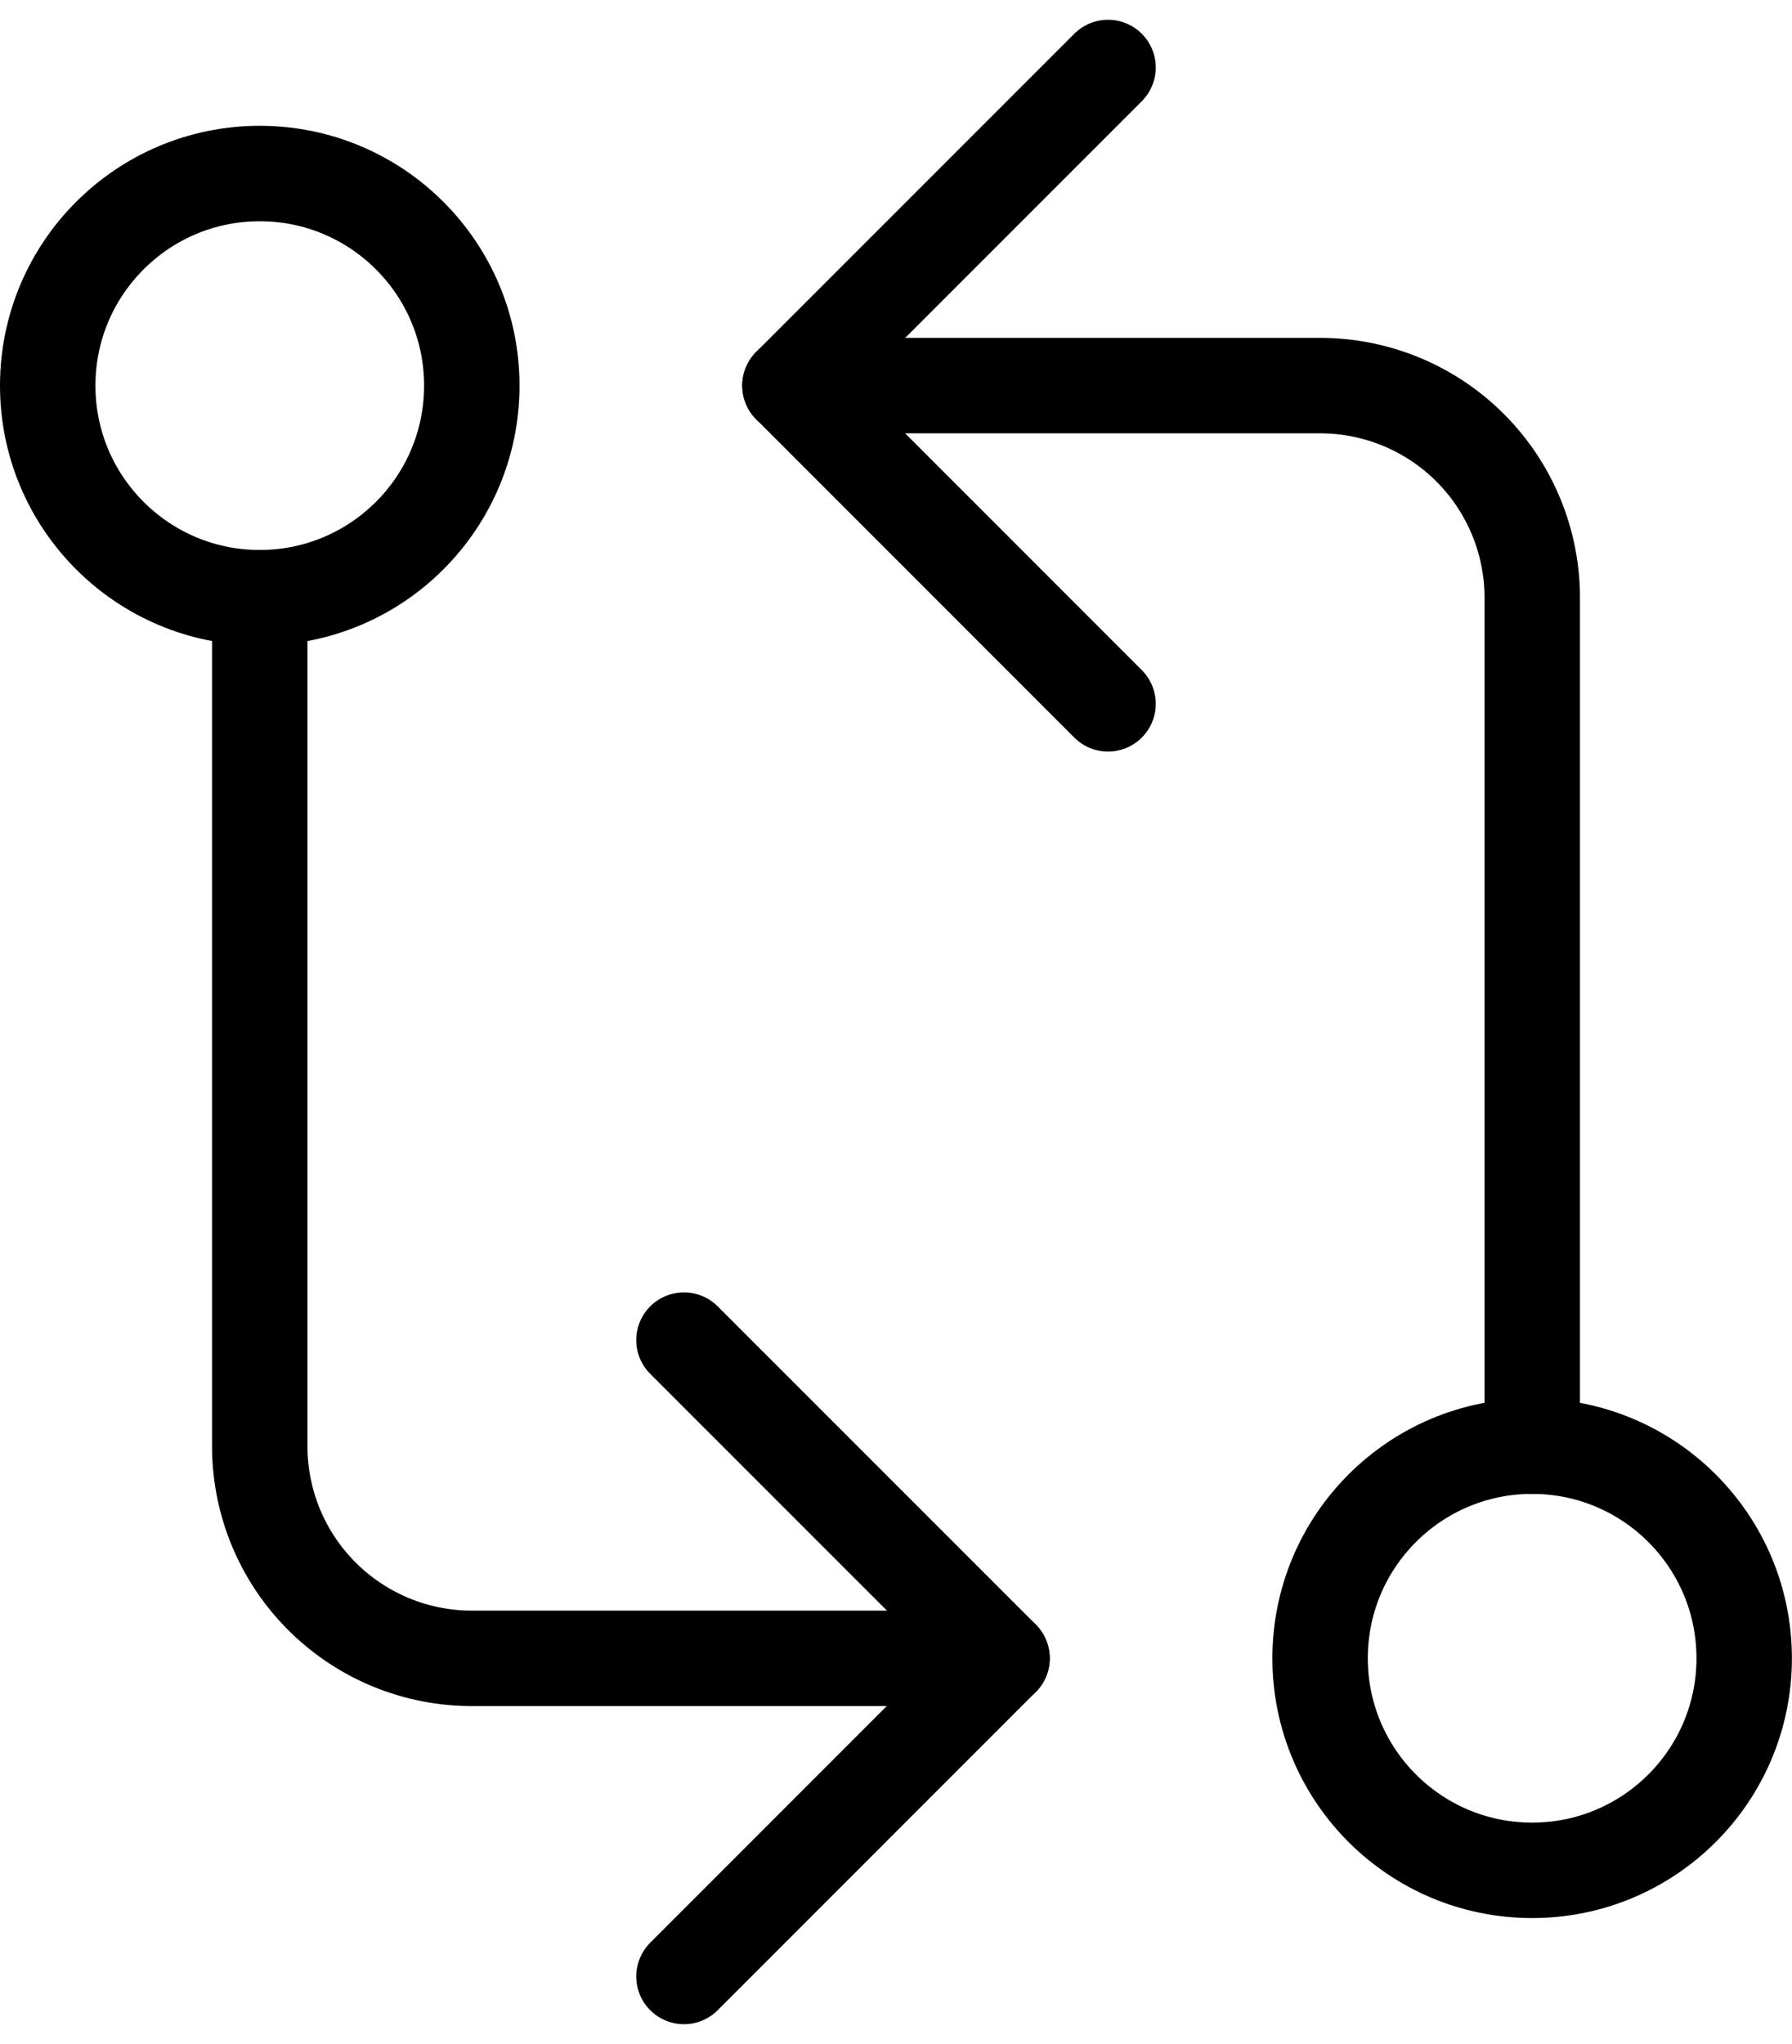 <svg xmlns="http://www.w3.org/2000/svg" width="18.778" height="21.414" viewBox="0 0 18.778 21.414">
  <g id="Group_59" data-name="Group 59" transform="translate(-4 -2.668)">
    <circle id="Ellipse_11" data-name="Ellipse 11" cx="2.222" cy="2.222" r="2.222" transform="translate(4.5 4.486)" fill="none" stroke="#000" stroke-linecap="round" stroke-linejoin="round" stroke-width="1"/>
    <circle id="Ellipse_12" data-name="Ellipse 12" cx="2.222" cy="2.222" r="2.222" transform="translate(17.833 17.819)" fill="none" stroke="#000" stroke-linecap="round" stroke-linejoin="round" stroke-width="1"/>
    <path id="Path_83" data-name="Path 83" d="M11,6h5.556a2.222,2.222,0,0,1,2.222,2.222v8.889" transform="translate(1.278 0.708)" fill="none" stroke="#000" stroke-linecap="round" stroke-linejoin="round" stroke-width="1"/>
    <path id="Path_84" data-name="Path 84" d="M14.333,9.667,11,6.333,14.333,3" transform="translate(1.278 0.375)" fill="none" stroke="#000" stroke-linecap="round" stroke-linejoin="round" stroke-width="1"/>
    <path id="Path_85" data-name="Path 85" d="M13.778,19.111H8.222A2.222,2.222,0,0,1,6,16.889V8" transform="translate(0.722 0.931)" fill="none" stroke="#000" stroke-linecap="round" stroke-linejoin="round" stroke-width="1"/>
    <path id="Path_86" data-name="Path 86" d="M10,15l3.333,3.333L10,21.667" transform="translate(1.167 1.708)" fill="none" stroke="#000" stroke-linecap="round" stroke-linejoin="round" stroke-width="1"/>
  </g>
</svg>
